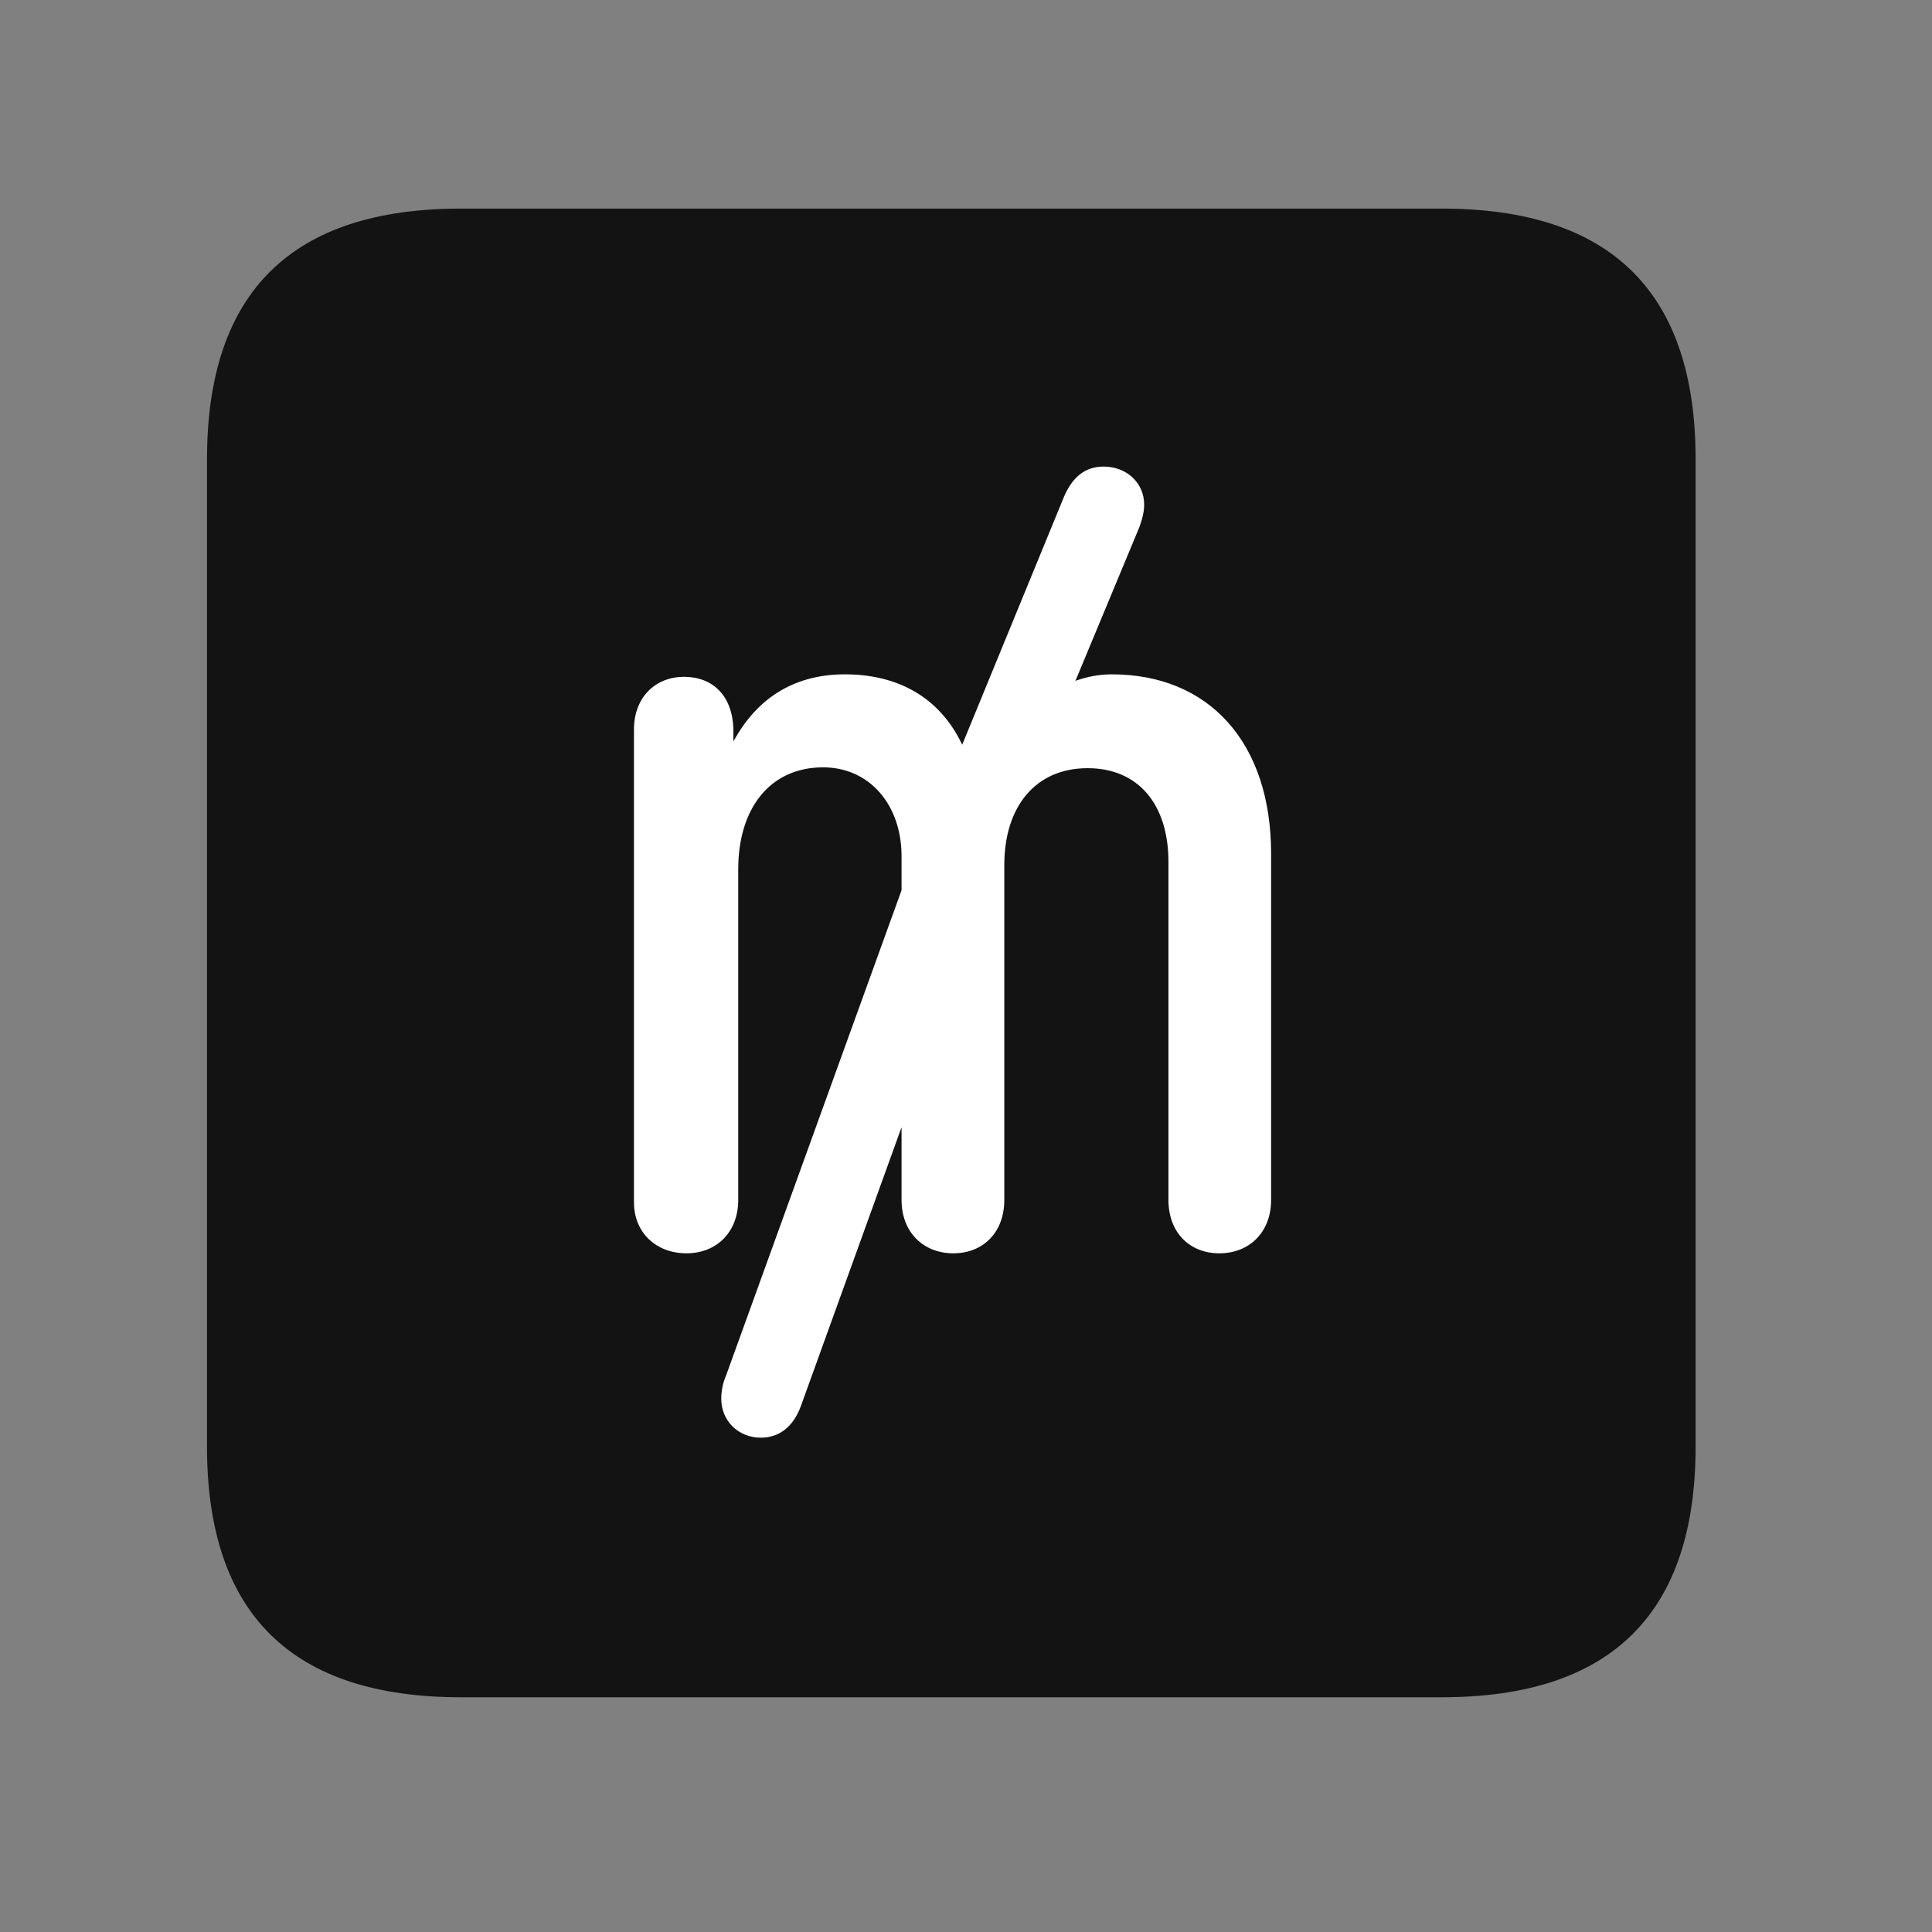 <svg width="28" height="28" viewBox="0 0 28 28" fill="none" xmlns="http://www.w3.org/2000/svg">
<rect x="0" y="0" width="28" height="28" fill="#808080" stroke="none"/>
<path d="M6.68 24.598H20.895C23.355 24.598 24.574 23.379 24.574 20.965V6.656C24.574 4.242 23.355 3.023 20.895 3.023H6.68C4.23 3.023 3 4.23 3 6.656V20.965C3 23.391 4.23 24.598 6.68 24.598Z" fill="black" fill-opacity="0.85"/>
<path d="M9.949 18.164C9.504 18.164 9.188 17.859 9.188 17.426V10.57C9.188 10.113 9.492 9.809 9.914 9.809C10.324 9.809 10.629 10.078 10.629 10.605V10.746C10.992 10.078 11.555 9.773 12.246 9.773C13.008 9.773 13.617 10.102 13.945 10.793L15.422 7.195C15.539 6.926 15.715 6.762 15.996 6.762C16.324 6.762 16.582 6.996 16.582 7.312C16.582 7.43 16.547 7.547 16.512 7.641L15.586 9.867C15.75 9.809 15.926 9.773 16.113 9.773C17.52 9.773 18.422 10.758 18.422 12.375V17.391C18.422 17.859 18.105 18.164 17.672 18.164C17.238 18.164 16.934 17.859 16.934 17.391V12.492C16.934 11.66 16.5 11.133 15.762 11.133C15.012 11.133 14.555 11.684 14.555 12.539V17.391C14.555 17.859 14.25 18.164 13.816 18.164C13.383 18.164 13.066 17.859 13.066 17.391V16.336L11.602 20.391C11.496 20.672 11.297 20.836 11.027 20.836C10.699 20.836 10.453 20.59 10.453 20.273C10.453 20.156 10.477 20.039 10.523 19.934L13.066 12.902V12.41C13.066 11.66 12.598 11.121 11.93 11.121C11.156 11.121 10.699 11.719 10.699 12.598V17.391C10.699 17.859 10.383 18.164 9.949 18.164Z" fill="white"/>
</svg>
